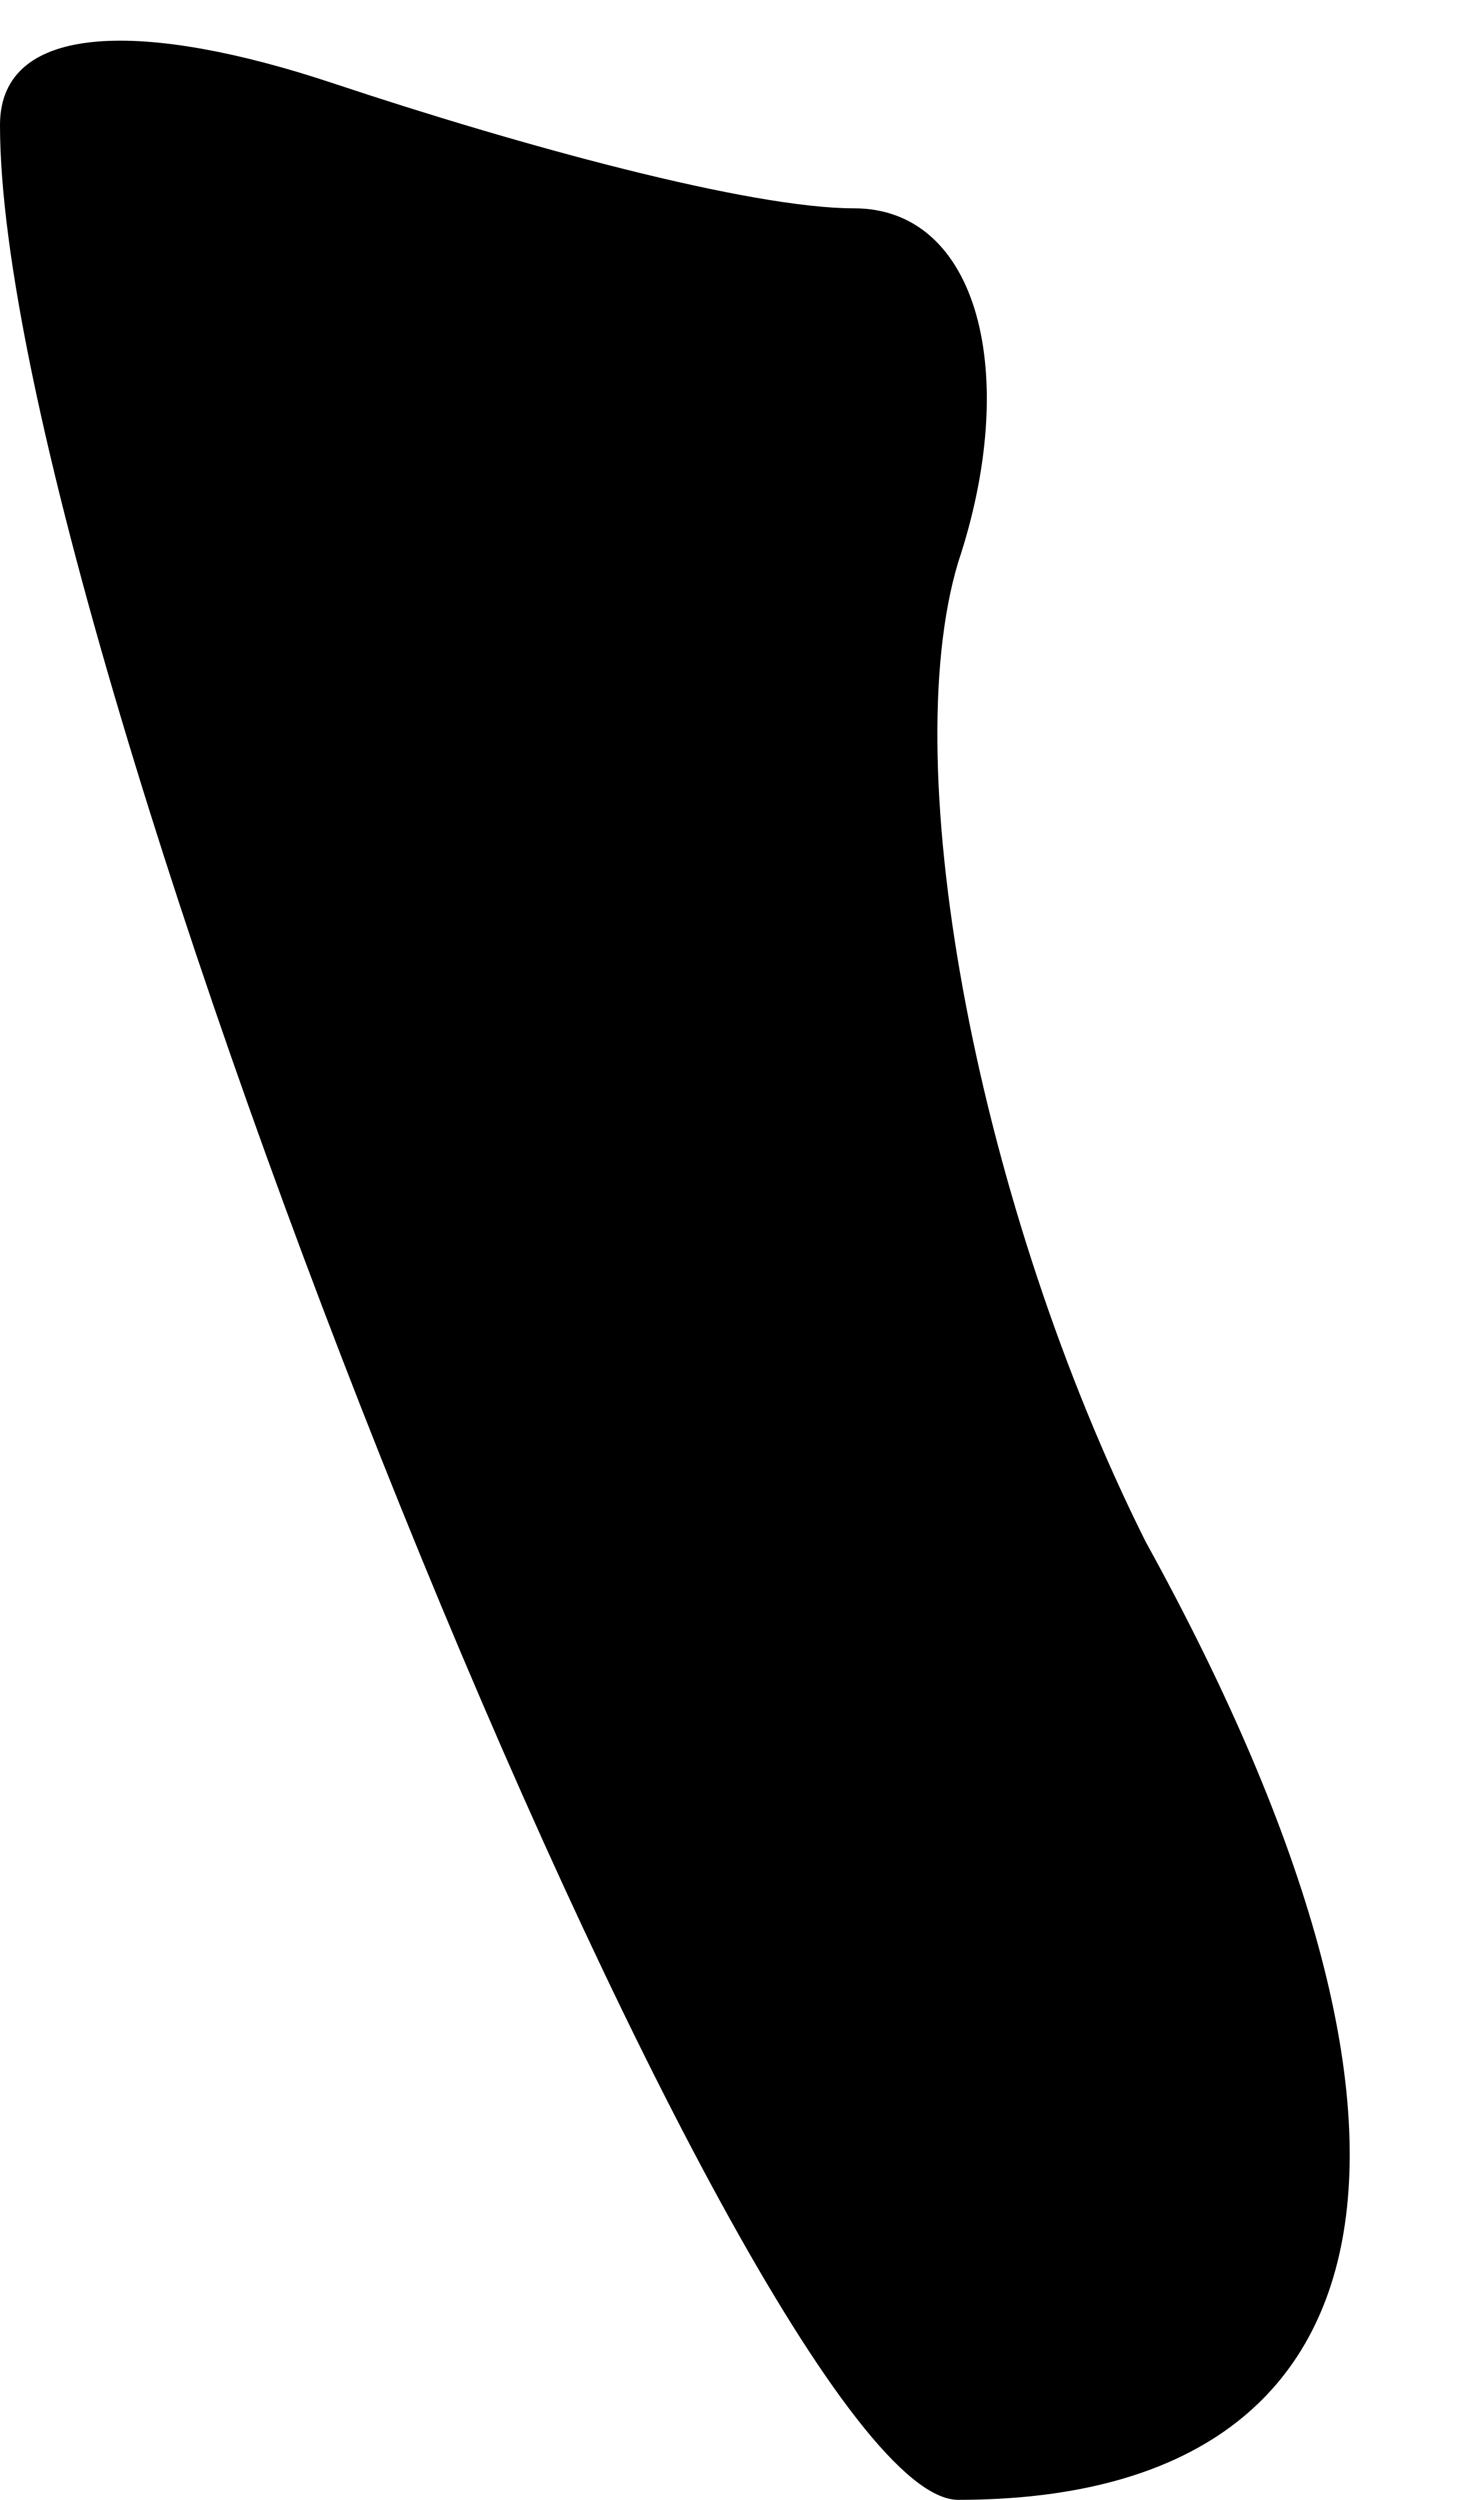<?xml version="1.0" standalone="no"?>
<!DOCTYPE svg PUBLIC "-//W3C//DTD SVG 20010904//EN"
 "http://www.w3.org/TR/2001/REC-SVG-20010904/DTD/svg10.dtd">
<svg version="1.0" xmlns="http://www.w3.org/2000/svg"
 width="7pt" height="12pt" viewBox="0 0 7 12"
 preserveAspectRatio="xMidYMid meet">
<g transform="translate(0,12) scale(0.1,-0.1)"
fill="#000000" stroke="none">
<path fill="#000000" stroke="none" d="M0 114 c0 -25 36 -114 46 -114 21 0 25
17 9 46 -8 16 -12 37 -9 47 3 9 1 17 -5 17 -5 0 -16 3 -25 6 -9 3 -16 3 -16
-2z"/>
</g>
</svg>

